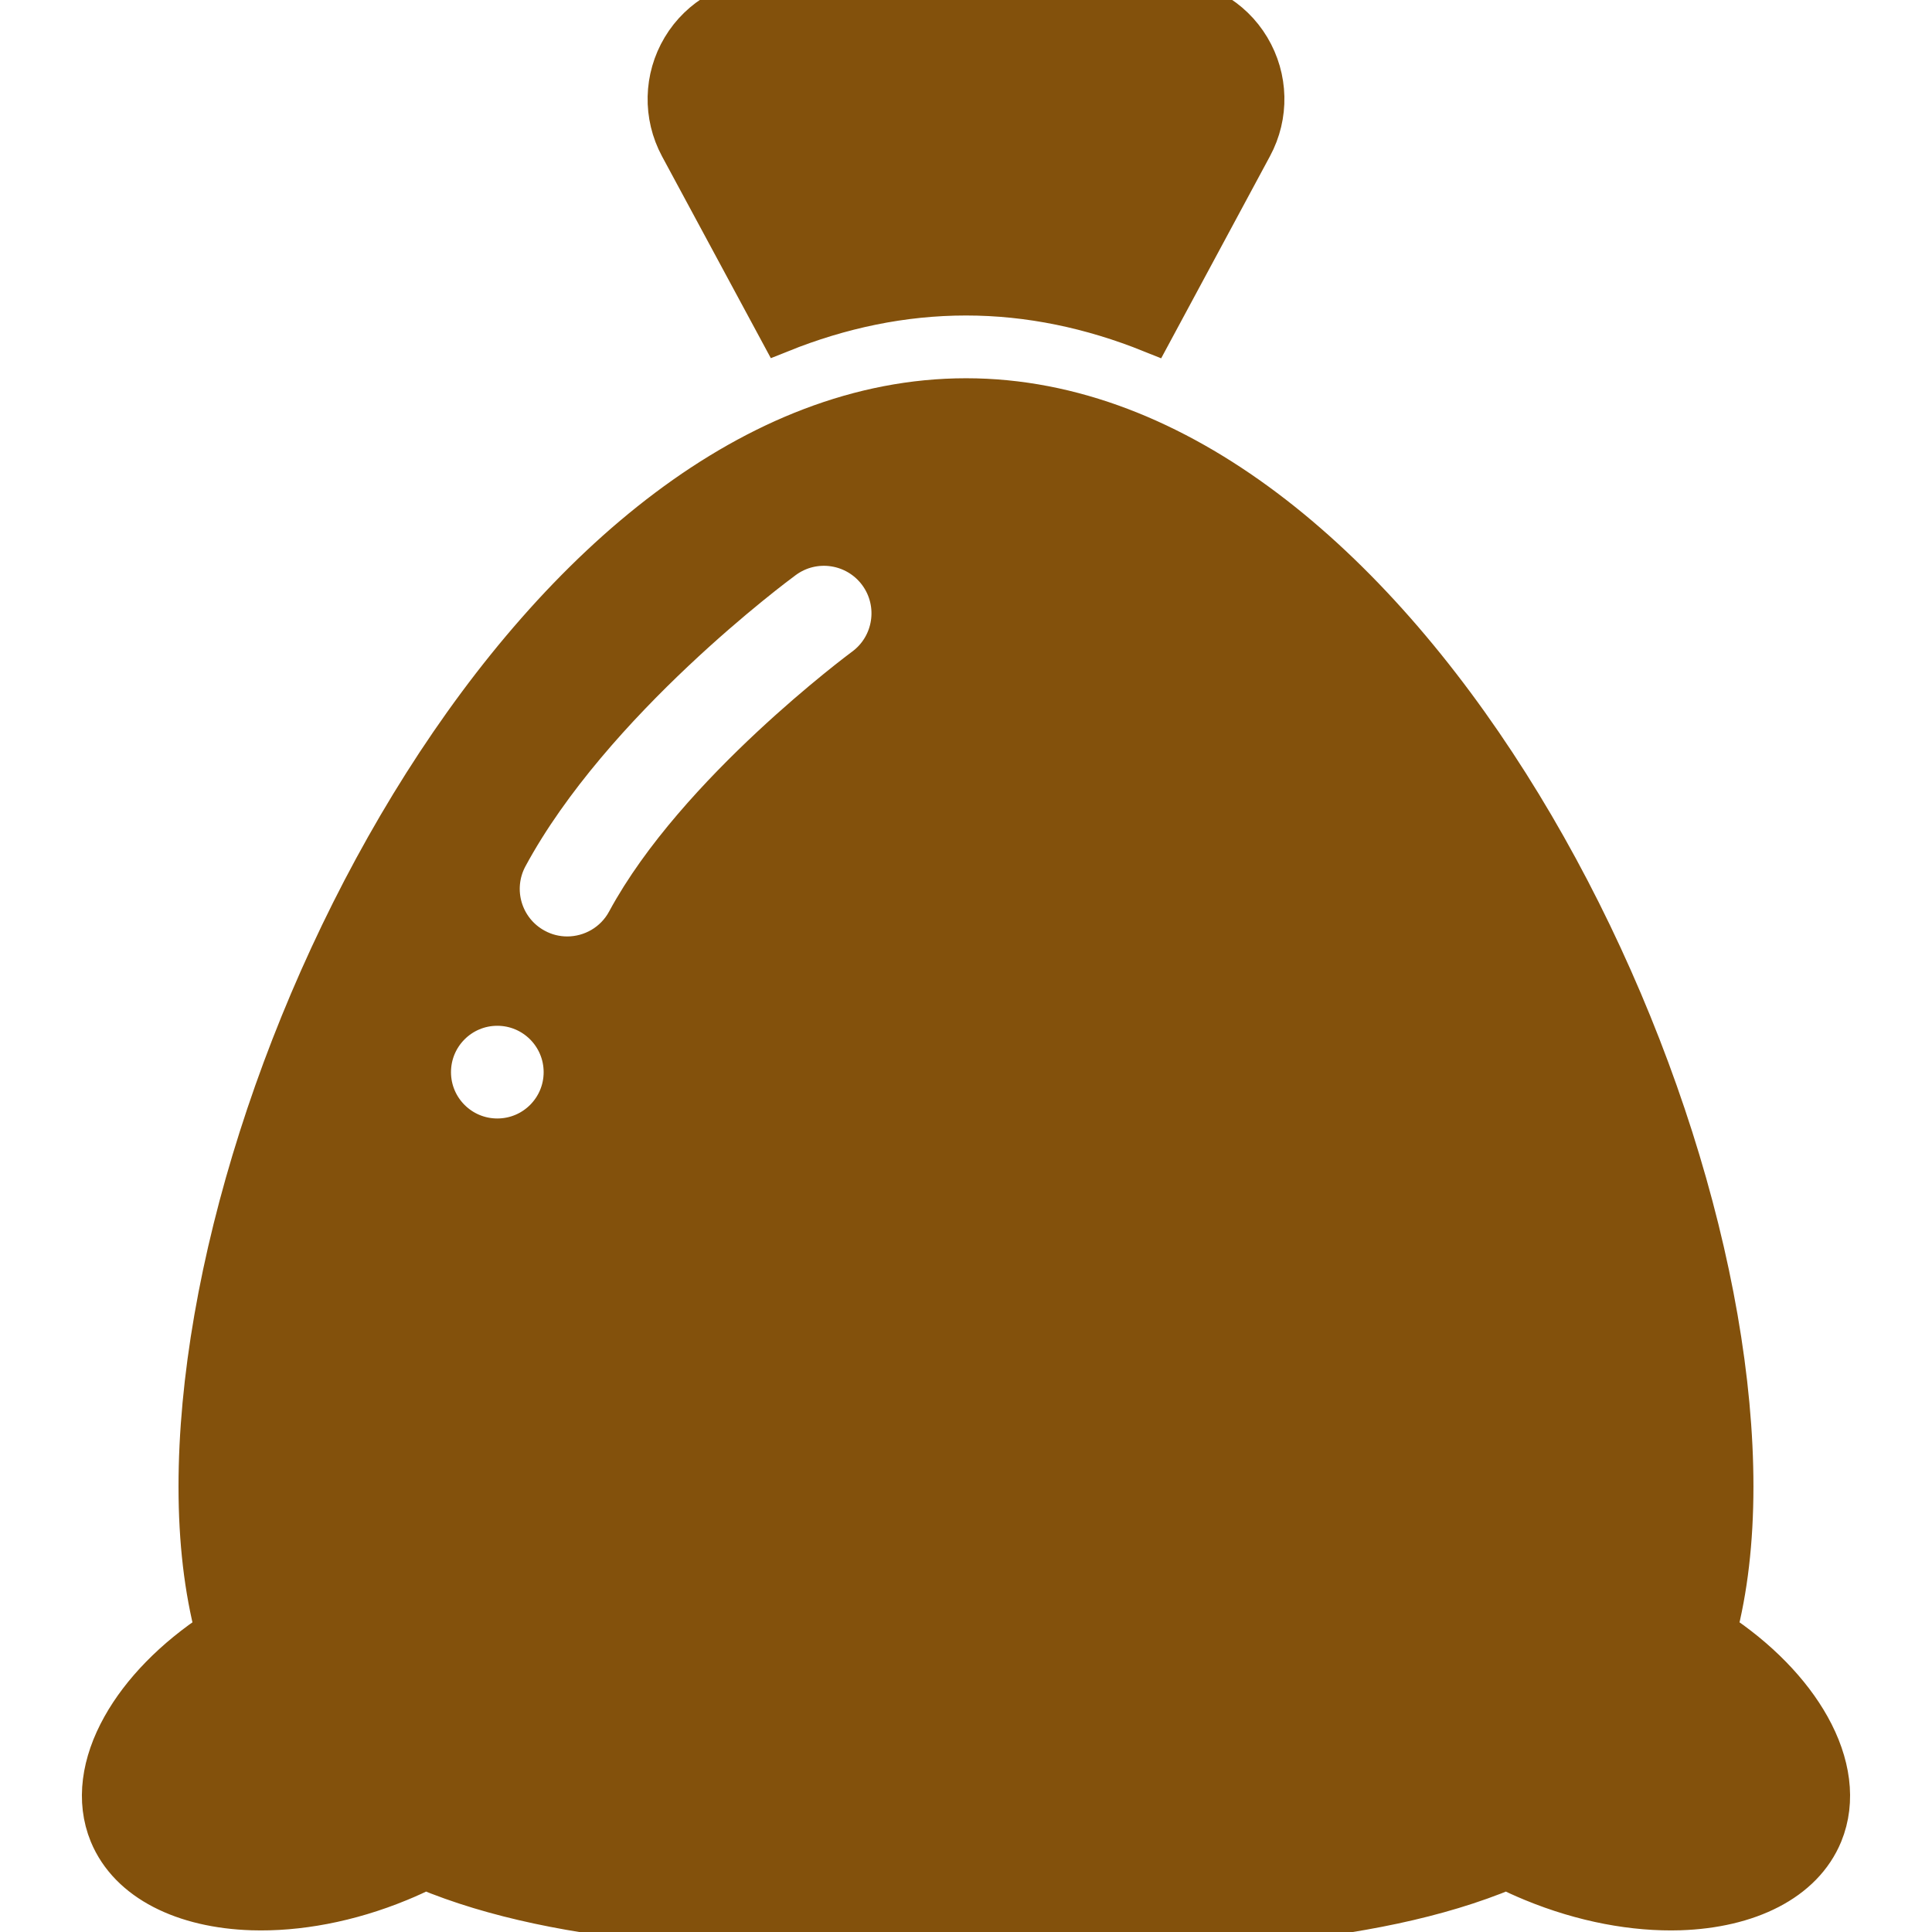 <!DOCTYPE svg PUBLIC "-//W3C//DTD SVG 1.1//EN" "http://www.w3.org/Graphics/SVG/1.1/DTD/svg11.dtd">
<!-- Uploaded to: SVG Repo, www.svgrepo.com, Transformed by: SVG Repo Mixer Tools -->
<svg fill="#83510c" version="1.1" id="Capa_1" xmlns="http://www.w3.org/2000/svg" xmlns:xlink="http://www.w3.org/1999/xlink" width="800px" height="800px" viewBox="0 0 45.563 45.562" xml:space="preserve" stroke="#83510c">
<g id="SVGRepo_bgCarrier" stroke-width="0"/>
<g id="SVGRepo_tracerCarrier" stroke-linecap="round" stroke-linejoin="round"/>
<g id="SVGRepo_iconCarrier"> <g> <g> <path d="M18.407,7.816c1.41-0.566,2.873-0.876,4.375-0.876c1.501,0,2.965,0.312,4.374,0.879l2.354-4.373 c0.393-0.728,0.372-1.601-0.052-2.31C29.035,0.428,28.272,0,27.446,0h-9.327c-0.827,0-1.591,0.428-2.014,1.136 c-0.424,0.709-0.443,1.585-0.052,2.313L18.407,7.816z"/> <path d="M42.664,40.727c-0.453-0.812-1.217-1.602-2.207-2.25c0.258-0.994,0.395-2.127,0.395-3.42 c0-9.979-8.09-25.637-18.069-25.637C12.801,9.42,4.71,25.076,4.71,35.057c0,1.293,0.137,2.426,0.396,3.42 c-0.99,0.648-1.754,1.438-2.207,2.25c-0.48,0.858-0.612,1.743-0.295,2.516c0.458,1.107,1.741,1.728,3.342,1.779 c1.064,0.033,2.269-0.184,3.465-0.677c0.213-0.087,0.418-0.182,0.62-0.282c3.268,1.369,7.774,1.5,12.751,1.5 c4.976,0,9.481-0.131,12.75-1.5c0.201,0.101,0.407,0.194,0.62,0.282c1.196,0.493,2.4,0.71,3.465,0.677 c1.602-0.053,2.885-0.672,3.342-1.779C43.276,42.47,43.143,41.585,42.664,40.727z M11.728,26.877 c-0.879,0-1.592-0.713-1.592-1.592c0-0.88,0.712-1.594,1.592-1.594c0.88,0,1.593,0.714,1.593,1.594 C13.321,26.164,12.609,26.877,11.728,26.877z M20.391,15.771c-0.039,0.029-3.948,2.927-5.586,5.962 c-0.292,0.542-0.851,0.851-1.428,0.851c-0.261,0-0.524-0.062-0.768-0.195c-0.788-0.425-1.082-1.408-0.657-2.197 c1.988-3.683,6.337-6.9,6.521-7.035c0.721-0.529,1.733-0.374,2.265,0.347C21.267,14.226,21.113,15.241,20.391,15.771z"/> </g> </g> </g>
</svg>